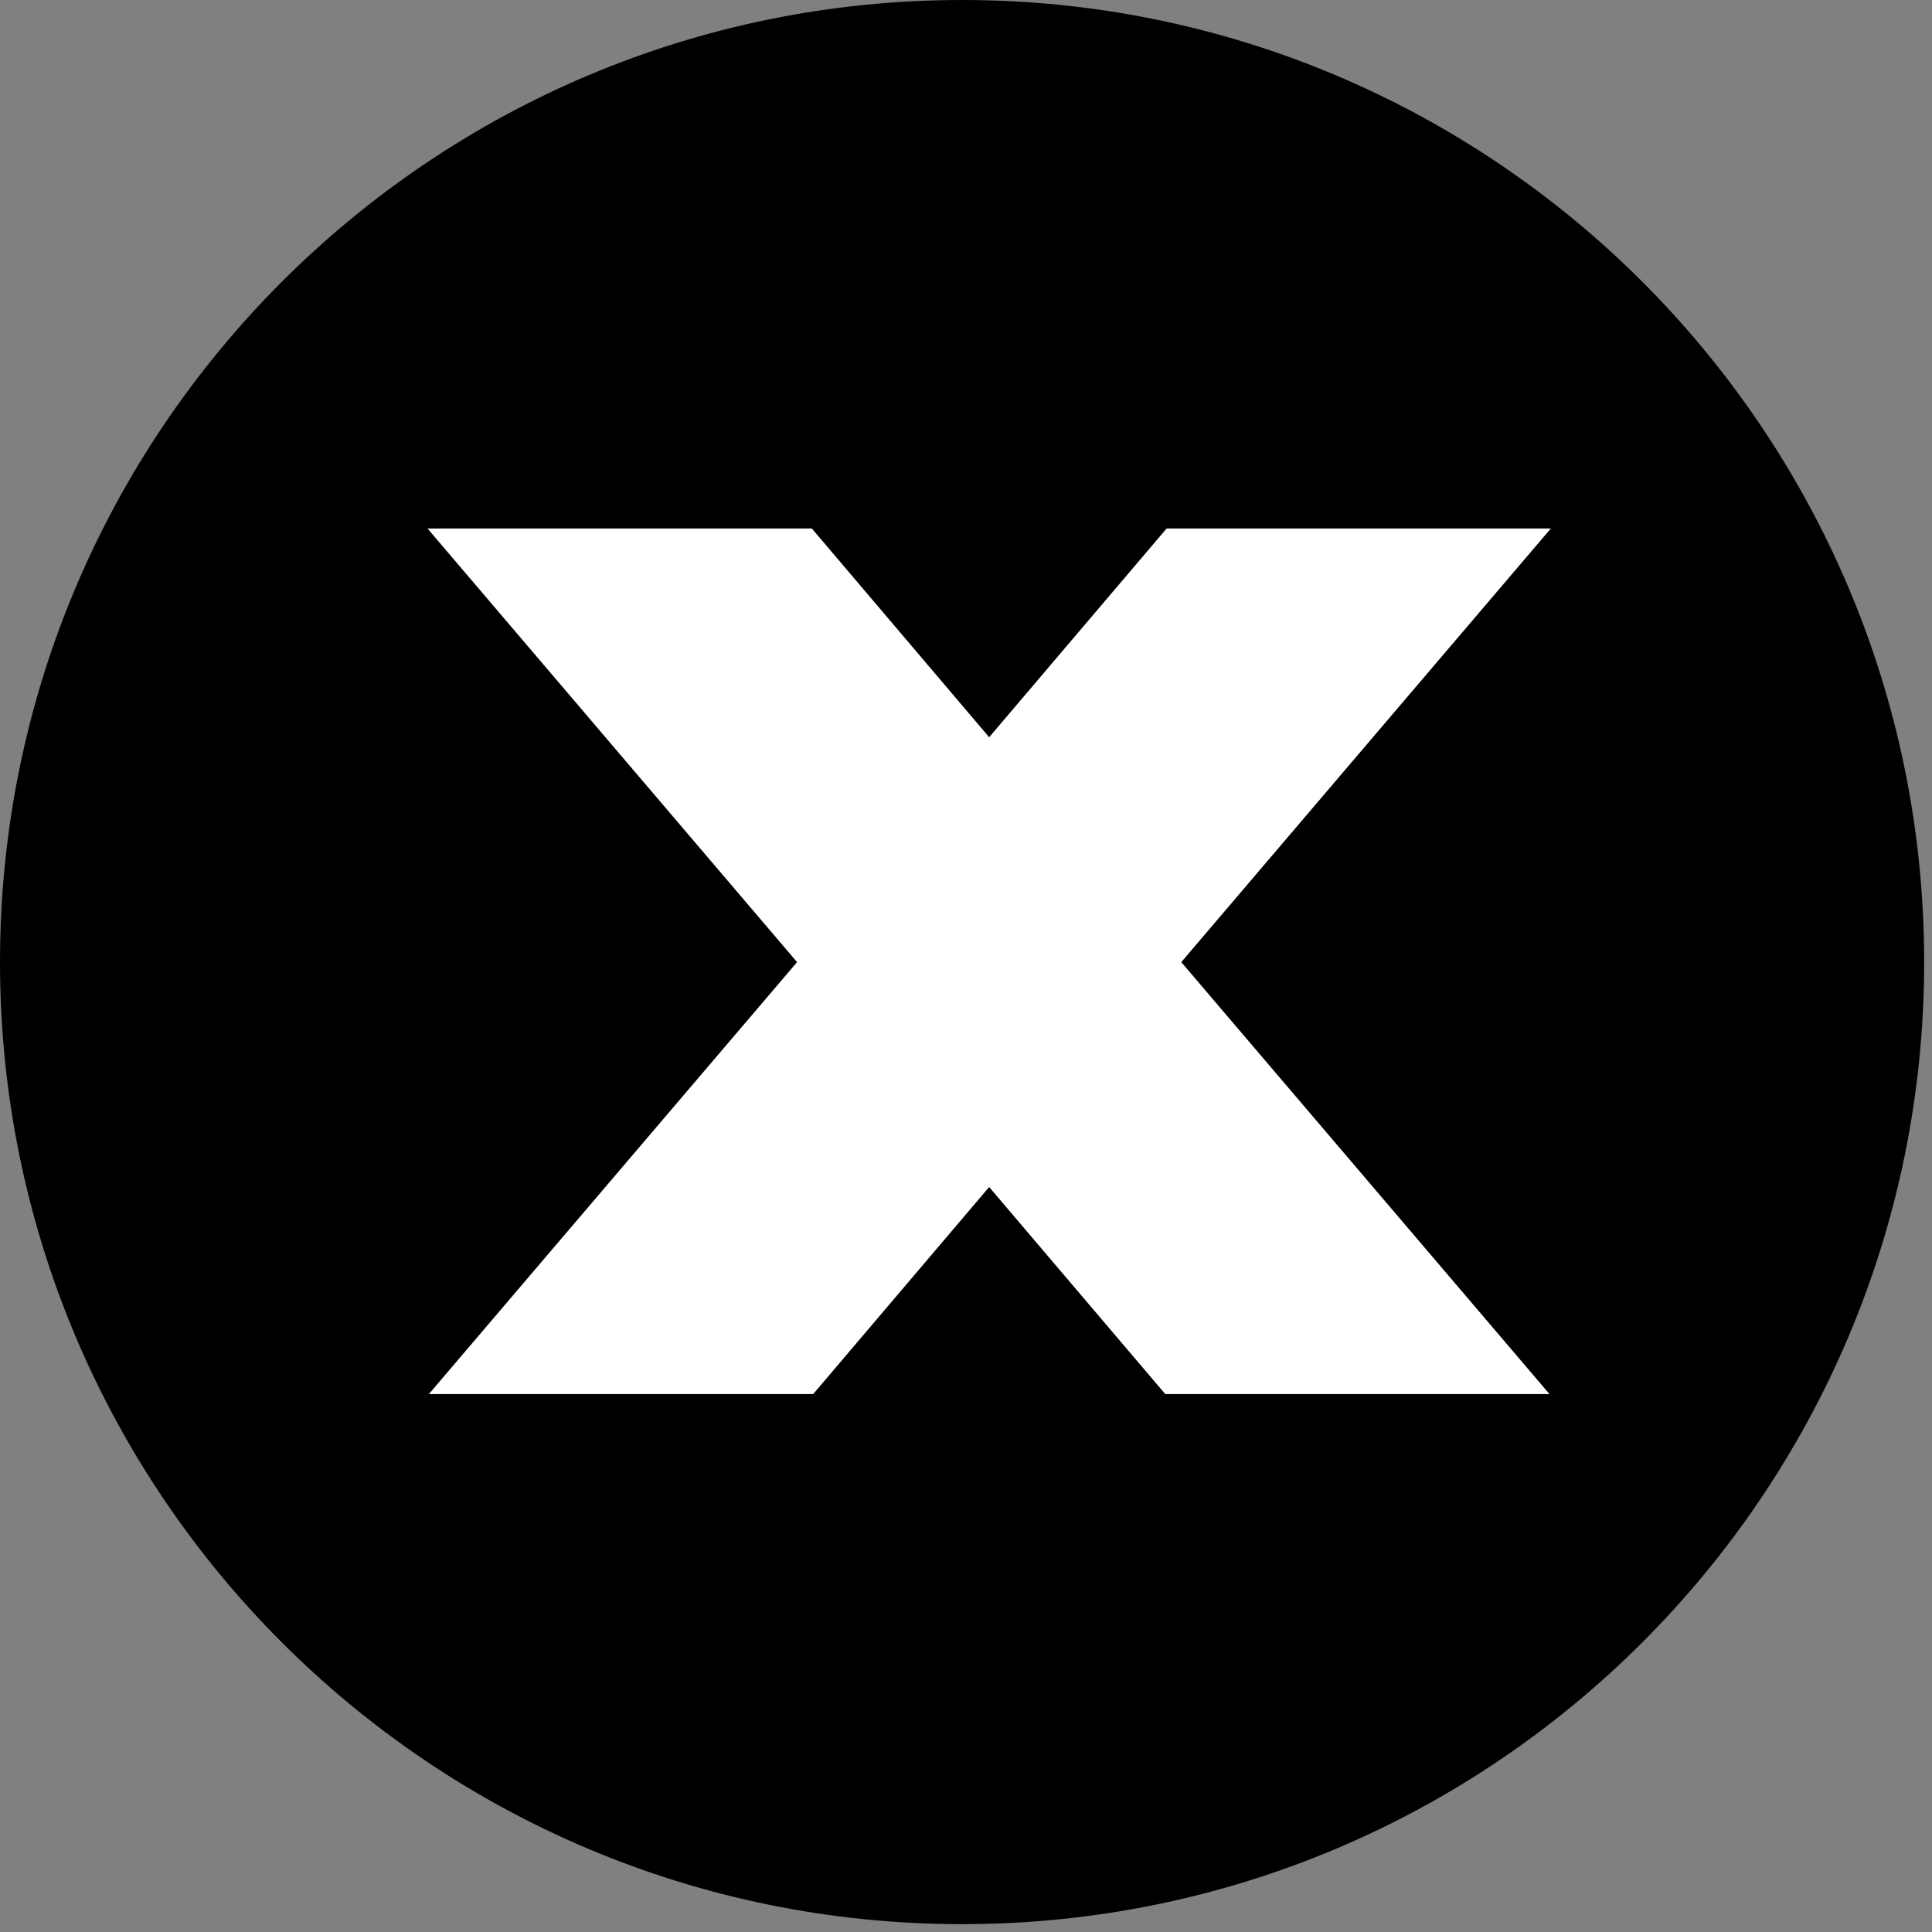 <svg xmlns="http://www.w3.org/2000/svg" xmlns:xlink="http://www.w3.org/1999/xlink" width="109" zoomAndPan="magnify" viewBox="0 0 81.75 81.75" height="109" preserveAspectRatio="xMidYMid meet" version="1.0"><rect x="0" y="0" width="81.75" height="81.75" fill="#808080" stroke="none"/><defs><clipPath id="031f9ac5f1"><path d="M 0 0 L 81.418 0 L 81.418 81.418 L 0 81.418 Z M 0 0 " clip-rule="nonzero"/></clipPath><clipPath id="9820b7138b"><path d="M 40.711 0 C 18.227 0 0 18.227 0 40.711 C 0 63.191 18.227 81.418 40.711 81.418 C 63.191 81.418 81.418 63.191 81.418 40.711 C 81.418 18.227 63.191 0 40.711 0 Z M 40.711 0 " clip-rule="nonzero"/></clipPath><clipPath id="86efeab681"><path d="M 18.09 22.352 L 65.719 22.352 L 65.719 58.988 L 18.09 58.988 Z M 18.09 22.352 " clip-rule="nonzero"/></clipPath></defs><g clip-path="url(#031f9ac5f1)"><g clip-path="url(#9820b7138b)"><path fill="#000000" d="M 0 0 L 81.418 0 L 81.418 81.418 L 0 81.418 Z M 0 0 " fill-opacity="1" fill-rule="nonzero"/></g></g><g clip-path="url(#86efeab681)"><path fill="#ffffff" d="M 49.363 22.363 L 41.855 31.195 L 34.352 22.363 L 18.09 22.363 L 33.727 40.711 L 18.09 59.055 L 34.352 59.055 L 41.855 50.227 L 49.363 59.055 L 65.621 59.055 L 49.984 40.711 L 65.621 22.363 Z M 49.363 22.363 " fill-opacity="1" fill-rule="nonzero"/></g></svg>